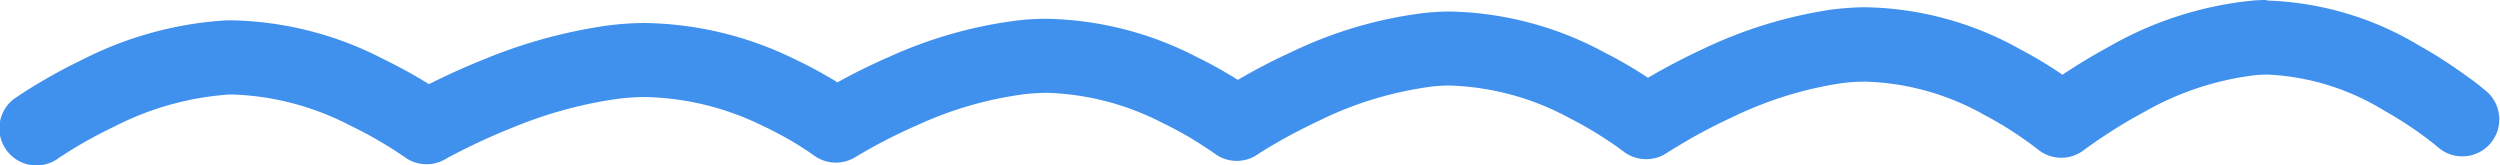 <svg xmlns="http://www.w3.org/2000/svg" viewBox="0 0 141.19 9.33">
  <path fill="#4090ed" d="M128.04 0c-.3 0-.59.01-.89.04-2.81.29-5.53 1.16-7.98 2.56-.92.5-1.82 1.04-2.69 1.62-.76-.52-1.54-.99-2.36-1.42a18.476 18.476 0 0 0-8.74-2.39c-.62 0-1.25.05-1.87.12a25.46 25.46 0 0 0-7.38 2.26c-1.04.48-2.06 1.02-3.06 1.6-.8-.53-1.63-1.01-2.48-1.44a19.113 19.113 0 0 0-8.68-2.3c-.48 0-.96.03-1.45.08-2.64.32-5.2 1.08-7.59 2.24-1.01.46-2 .98-2.96 1.54-.77-.48-1.56-.92-2.38-1.32a19.159 19.159 0 0 0-8.45-2.13c-.51 0-1.03.03-1.57.09-2.52.31-4.98 1.01-7.29 2.06-.99.43-1.97.91-2.92 1.44-.77-.47-1.56-.9-2.38-1.29a19.807 19.807 0 0 0-8.48-2.06c-.71 0-1.42.05-2.12.14-2.39.34-4.73.98-6.96 1.9-1.1.44-2.13.91-3.07 1.38l-.07.03c-.83-.52-1.7-.99-2.58-1.42a19.399 19.399 0 0 0-8.47-2.18h-.39c-2.83.17-5.6.93-8.13 2.22a31.515 31.515 0 0 0-3.53 1.99c-.14.1-.25.17-.31.21-.93.69-1.12 2-.43 2.93.67.9 1.93 1.11 2.86.48.03-.02.09-.07.2-.14.19-.12.4-.26.65-.41.76-.47 1.55-.89 2.36-1.28 2.01-1.03 4.2-1.65 6.46-1.81h.27c2.31.08 4.57.69 6.62 1.76.77.37 1.52.79 2.25 1.24.23.15.44.28.61.4.1.07.16.11.19.13.67.49 1.56.54 2.28.13l.25-.14a35.485 35.485 0 0 1 3.51-1.63c1.9-.79 3.9-1.35 5.93-1.64.54-.07 1.08-.11 1.62-.11 2.32.05 4.6.61 6.68 1.65a18.927 18.927 0 0 1 2.68 1.53l.16.11c.69.52 1.64.55 2.37.09l.23-.14c.21-.12.45-.26.72-.41.84-.46 1.71-.89 2.59-1.27 1.92-.88 3.96-1.46 6.05-1.73.4-.04.78-.06 1.15-.07 2.3.06 4.56.65 6.6 1.71.74.36 1.47.76 2.16 1.21.22.14.41.27.58.38.09.06.15.11.17.12.71.54 1.69.57 2.43.07 0 0 .16-.11.23-.15.21-.13.45-.28.73-.44.85-.5 1.73-.95 2.62-1.37 1.97-.96 4.08-1.59 6.25-1.88.36-.04.71-.06 1.05-.06 2.37.08 4.69.71 6.77 1.85.77.39 1.51.83 2.23 1.31.23.15.43.29.6.42.1.07.15.11.18.13.71.56 1.71.6 2.46.1 0 0 .17-.11.24-.15.22-.14.48-.29.76-.46.88-.52 1.79-.99 2.72-1.42 1.94-.94 4.01-1.59 6.14-1.91.45-.06.91-.09 1.36-.09 2.38.07 4.7.73 6.77 1.91.76.4 1.49.85 2.2 1.35.26.18.52.37.76.56.76.63 1.85.64 2.63.03.03-.02.1-.08.22-.16.2-.14.43-.31.69-.48.8-.54 1.62-1.04 2.48-1.5a16.6 16.6 0 0 1 6.32-2.08c.2-.02.4-.02.6-.03 2.34.1 4.62.8 6.62 2.03.78.44 1.53.92 2.25 1.45a15.315 15.315 0 0 1 .79.62 2.09 2.09 0 1 0 2.76-3.14c-.01-.01-.03-.02-.04-.03-.1-.08-.2-.17-.3-.25-.22-.18-.47-.37-.76-.57-.85-.62-1.74-1.2-2.67-1.72a17.736 17.736 0 0 0-8.68-2.57"/>
</svg>